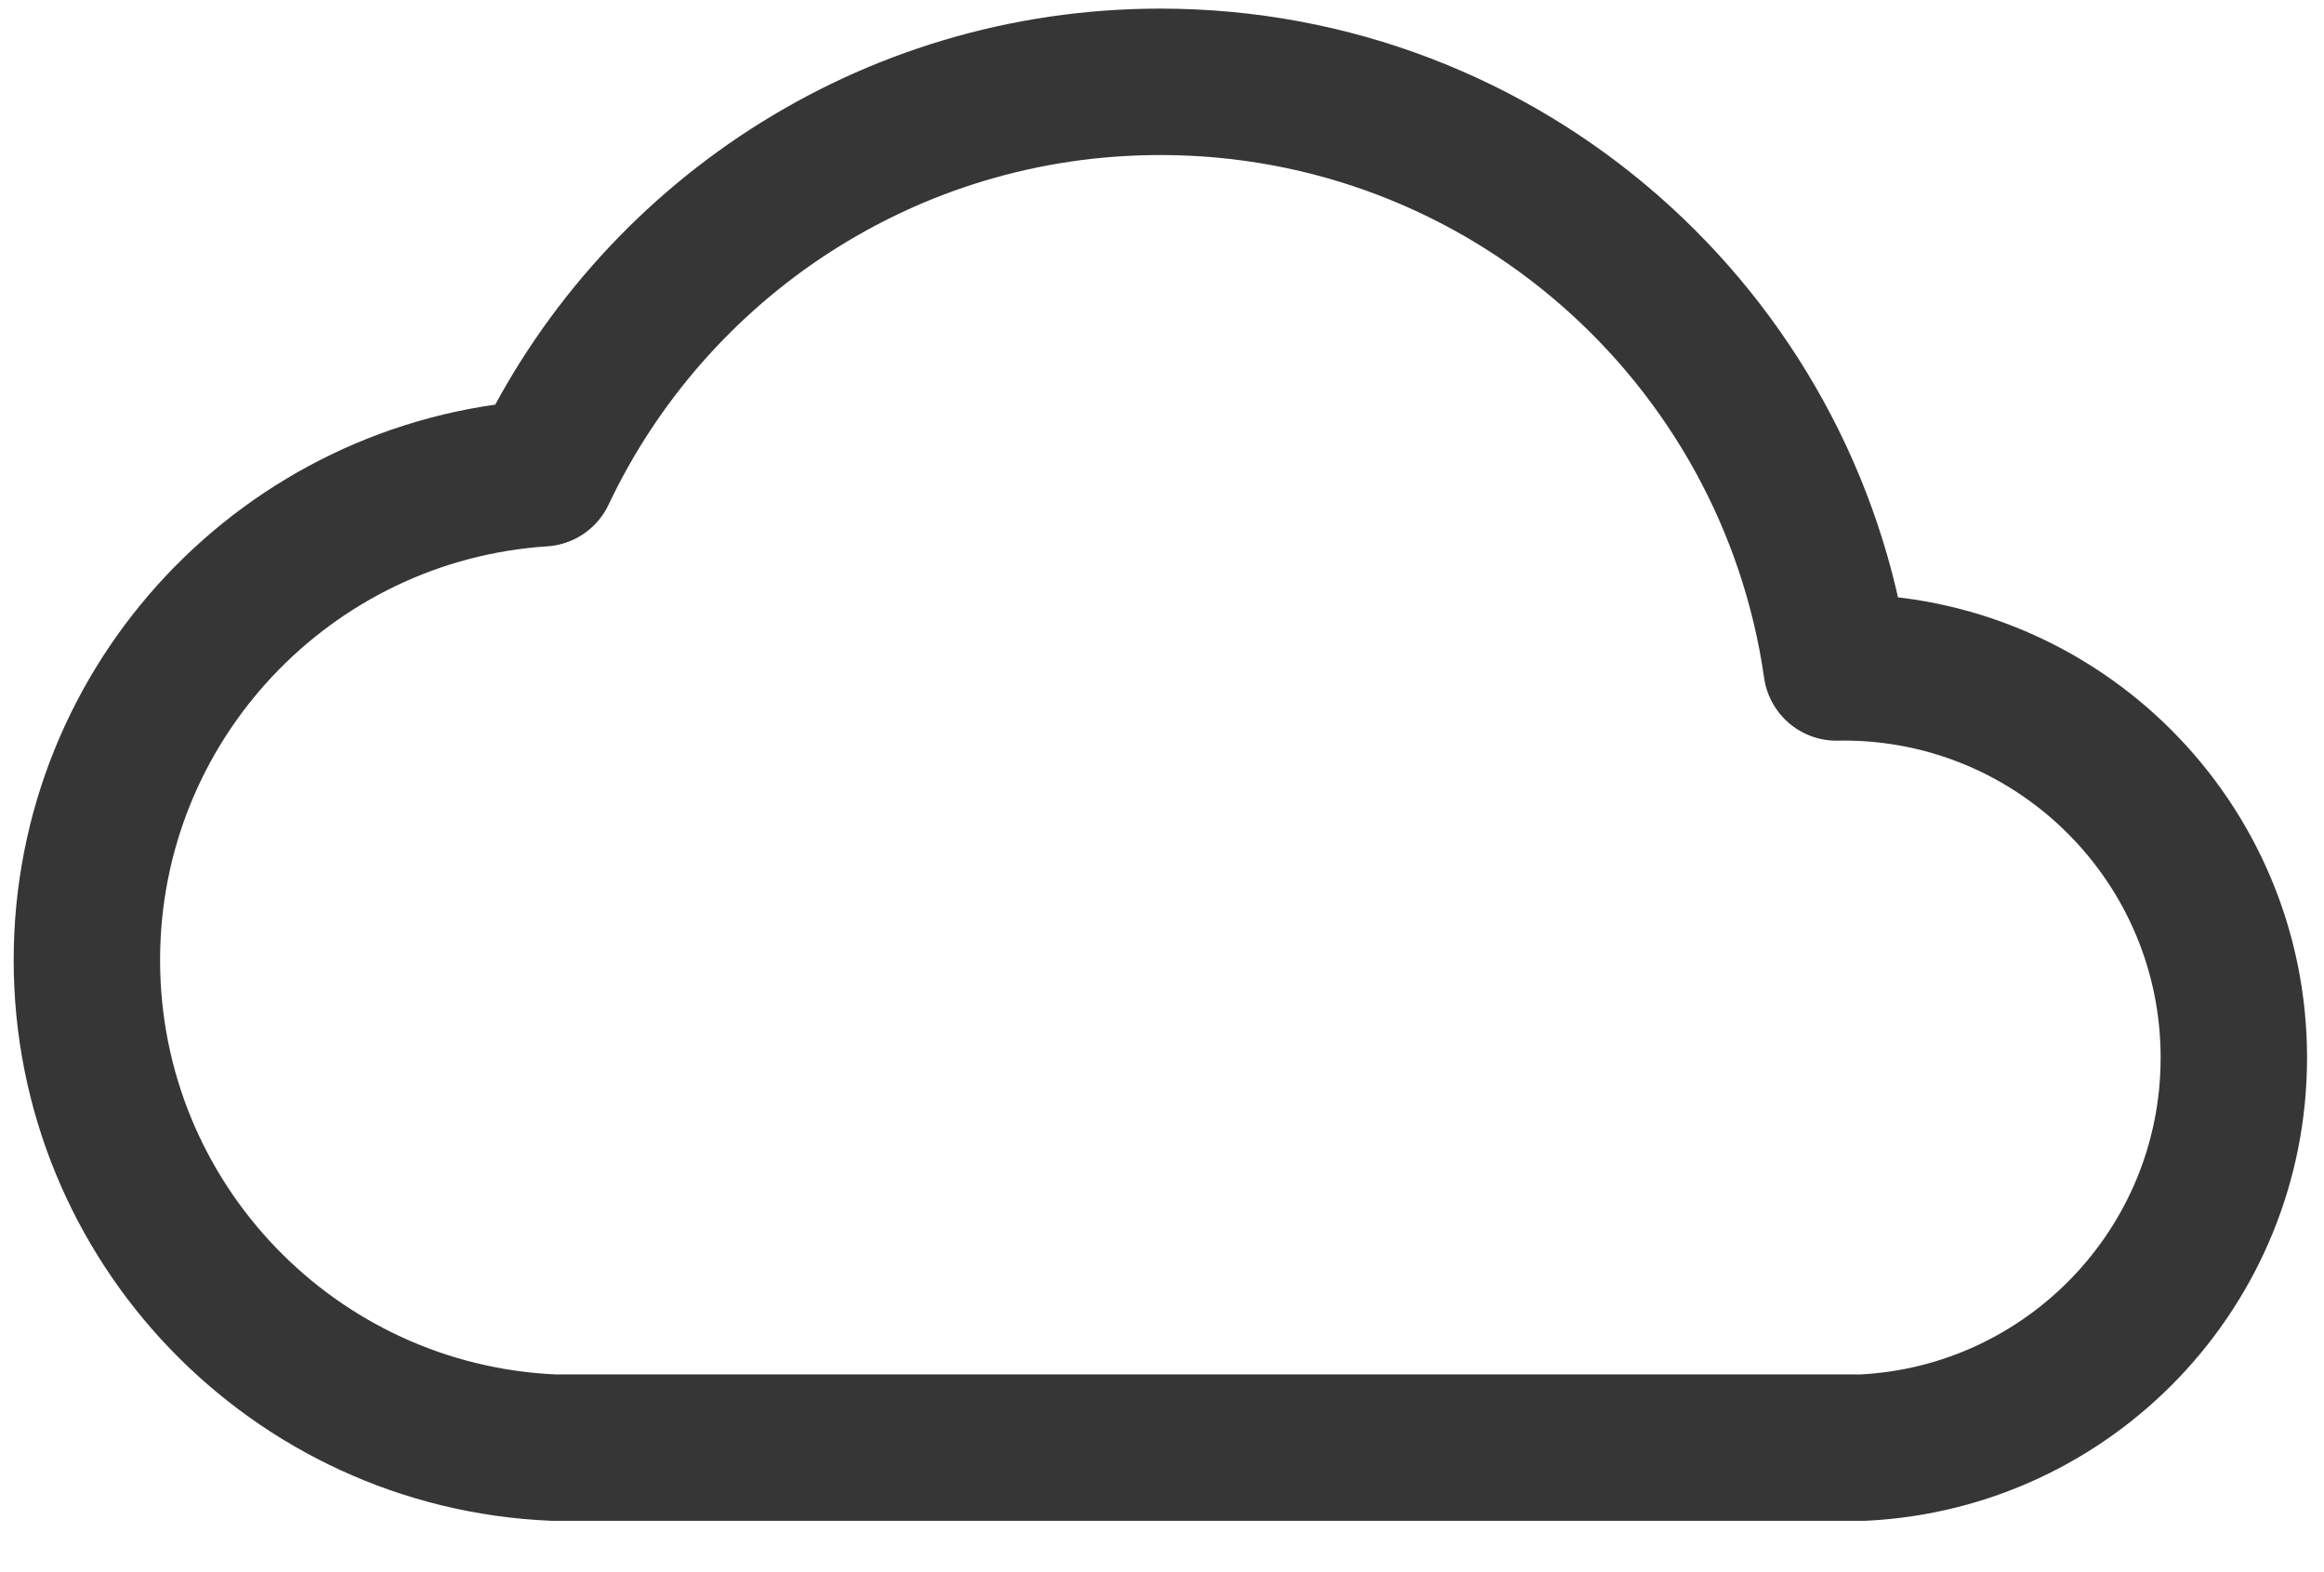 <svg width="34" height="23" viewBox="0 0 34 23" fill="none" xmlns="http://www.w3.org/2000/svg">
<path d="M1.271 14.046C1.271 17.885 4.301 21.016 8.1 21.178L27.255 21.178C30.276 21.029 32.681 18.533 32.681 15.474C32.681 12.32 30.124 9.763 26.97 9.763L26.869 9.765C26.177 4.921 22.011 1.197 16.976 1.197C12.983 1.197 9.537 3.539 7.936 6.924C4.215 7.167 1.271 10.263 1.271 14.046Z" stroke="#363636" stroke-width="2.142" stroke-linecap="round" stroke-linejoin="round"/>
</svg>

